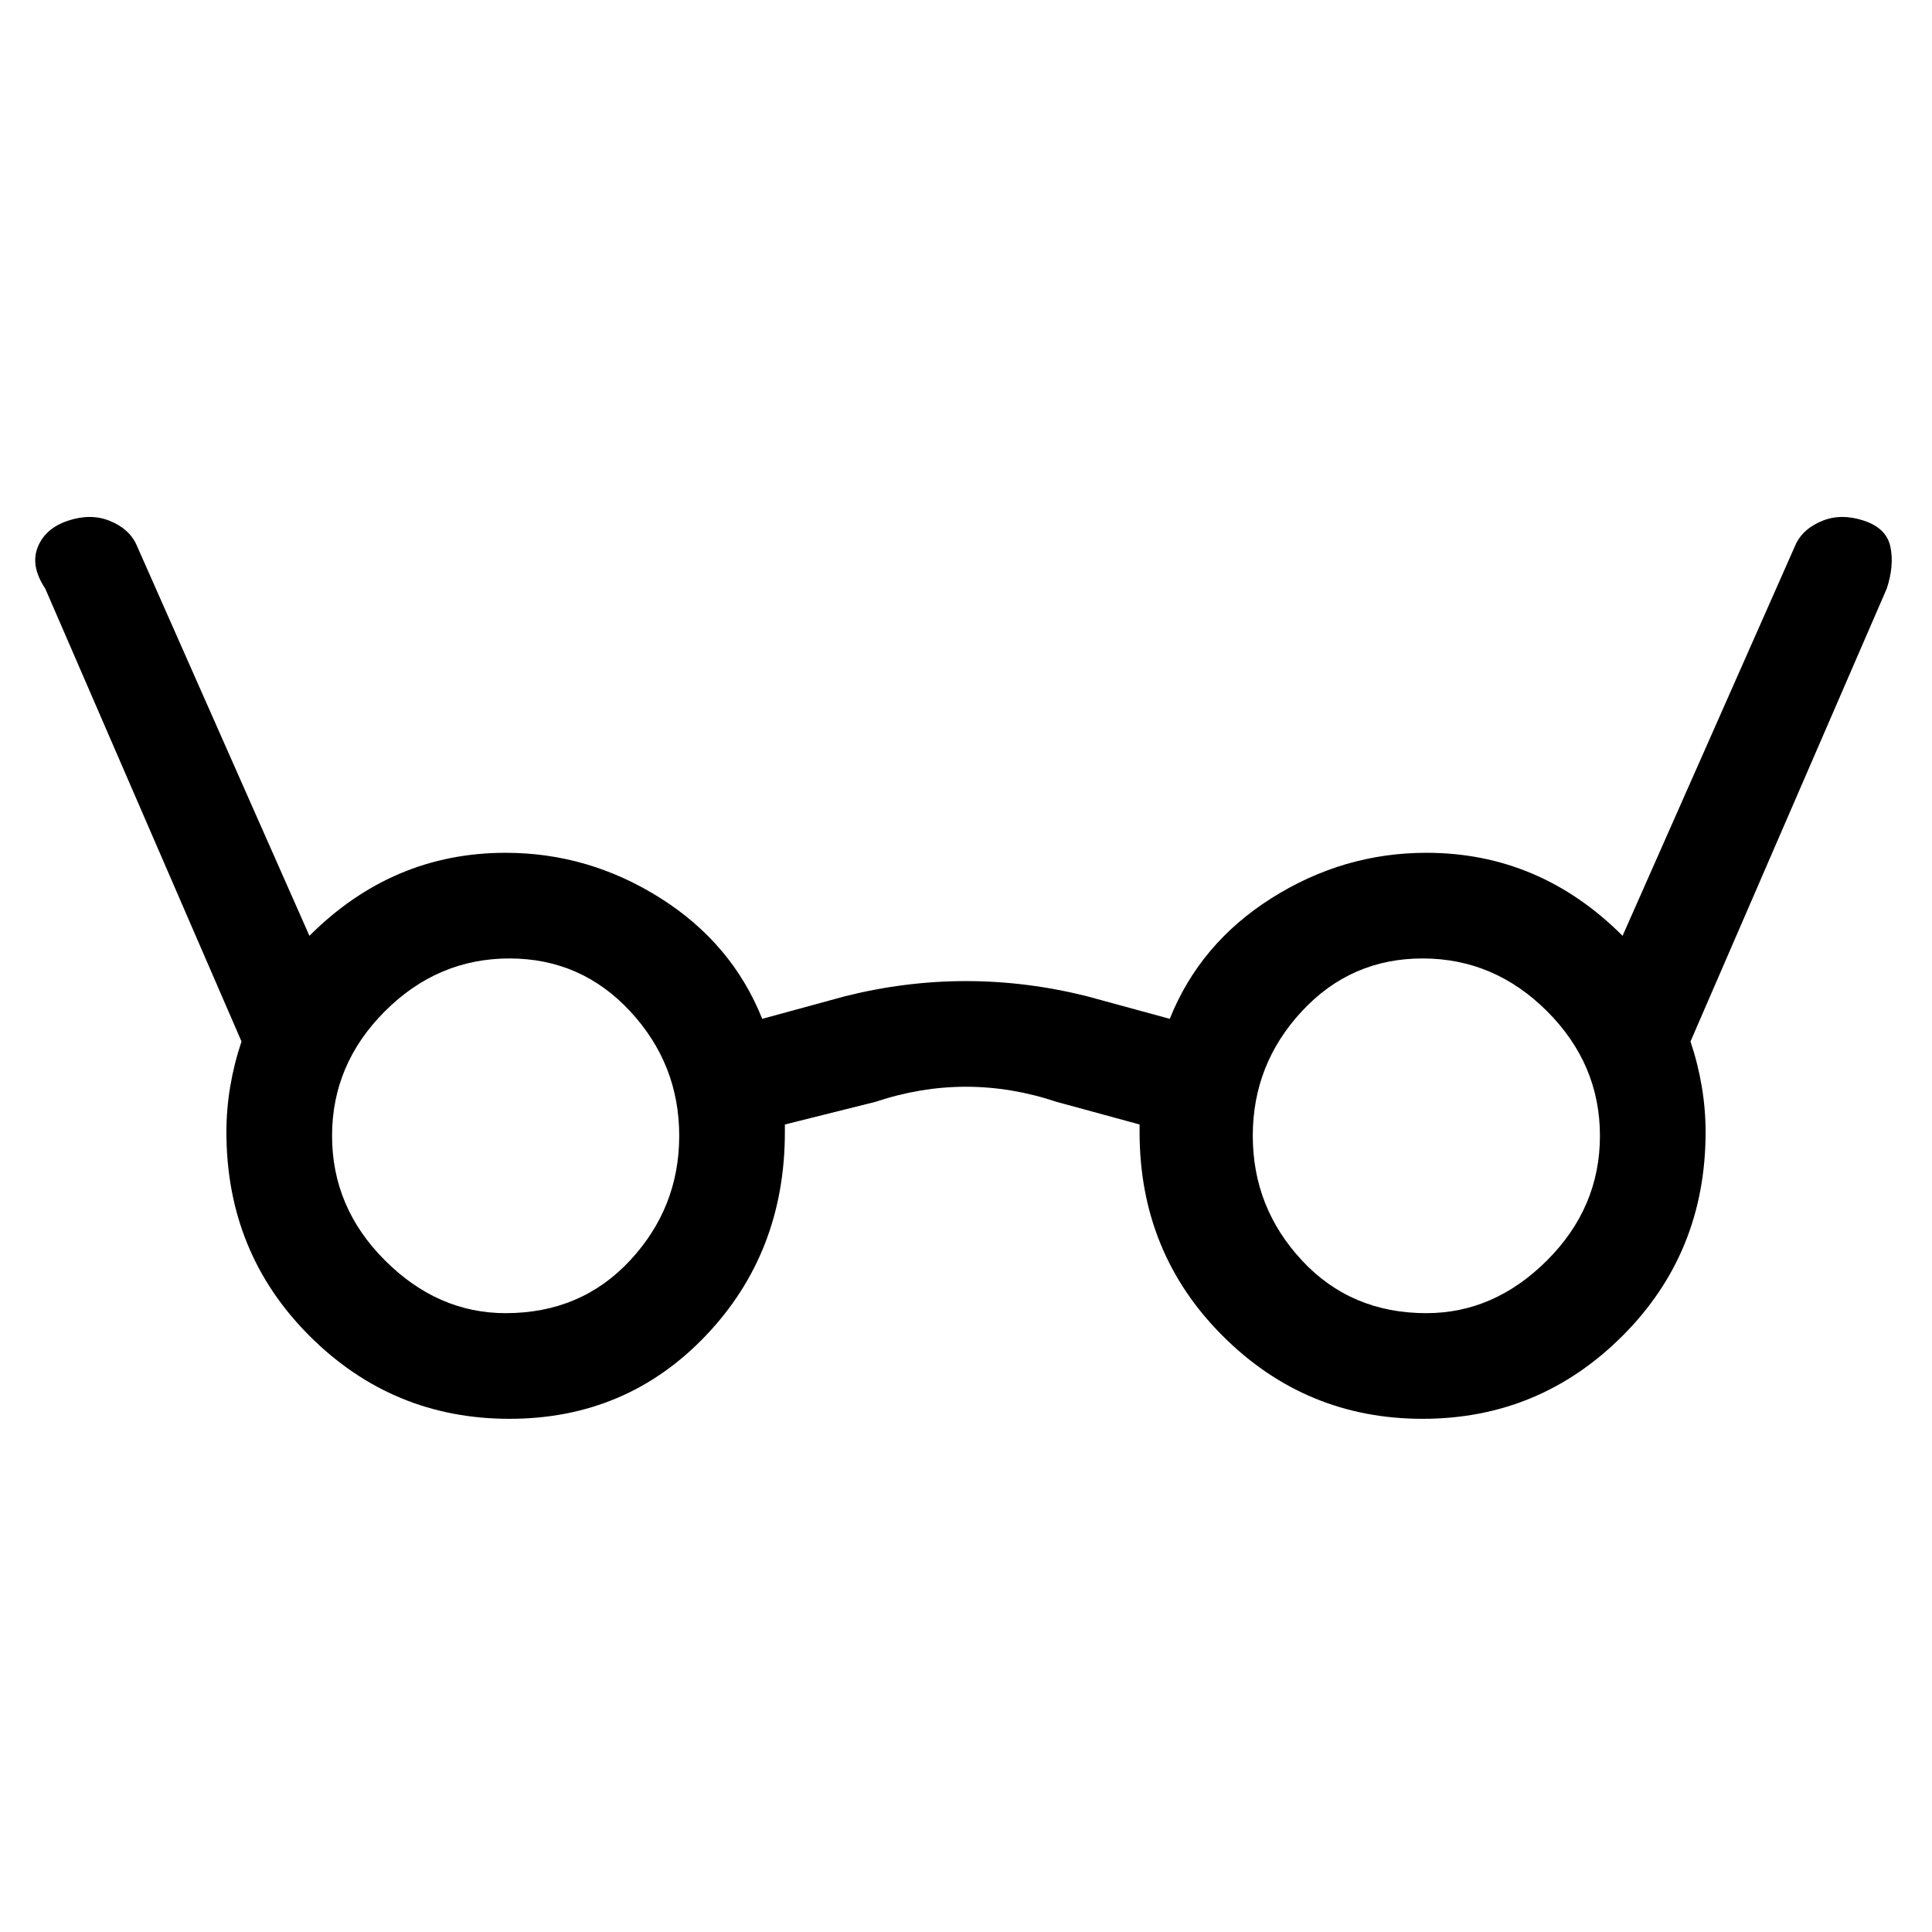 <svg viewBox="0 0 256 256" xmlns="http://www.w3.org/2000/svg">
  <path transform="scale(1, -1) translate(0, -256)" fill="currentColor" d="M247 187q-3 1 -5.5 0t-3.5 -3l-23 -52q-11 11 -26 11q-11 0 -20.5 -6t-13.5 -16l-11 3q-16 4 -32 0l-11 -3q-4 10 -13.5 16t-20.5 6q-15 0 -26 -11l-23 52q-1 2 -3.5 3t-5.5 0t-4 -3.5t1 -5.5l26 -60q-2 -6 -2 -12q0 -16 11 -27t26.5 -11t26 11t10.5 27v1l12 3q12 4 24 0 l11 -3v-1q0 -16 11 -27t26.5 -11t26.5 11t11 27q0 6 -2 12l26 60q1 3 0.5 5.5t-3.5 3.5zM67 82q-9 0 -16 7t-7 16.5t7 16.5t16.5 7t16 -7t6.5 -16.5t-6.5 -16.5t-16.5 -7zM189 82q-10 0 -16.5 7t-6.5 16.5t6.5 16.5t16 7t16.5 -7t7 -16.5t-7 -16.5t-16 -7z" />
</svg>